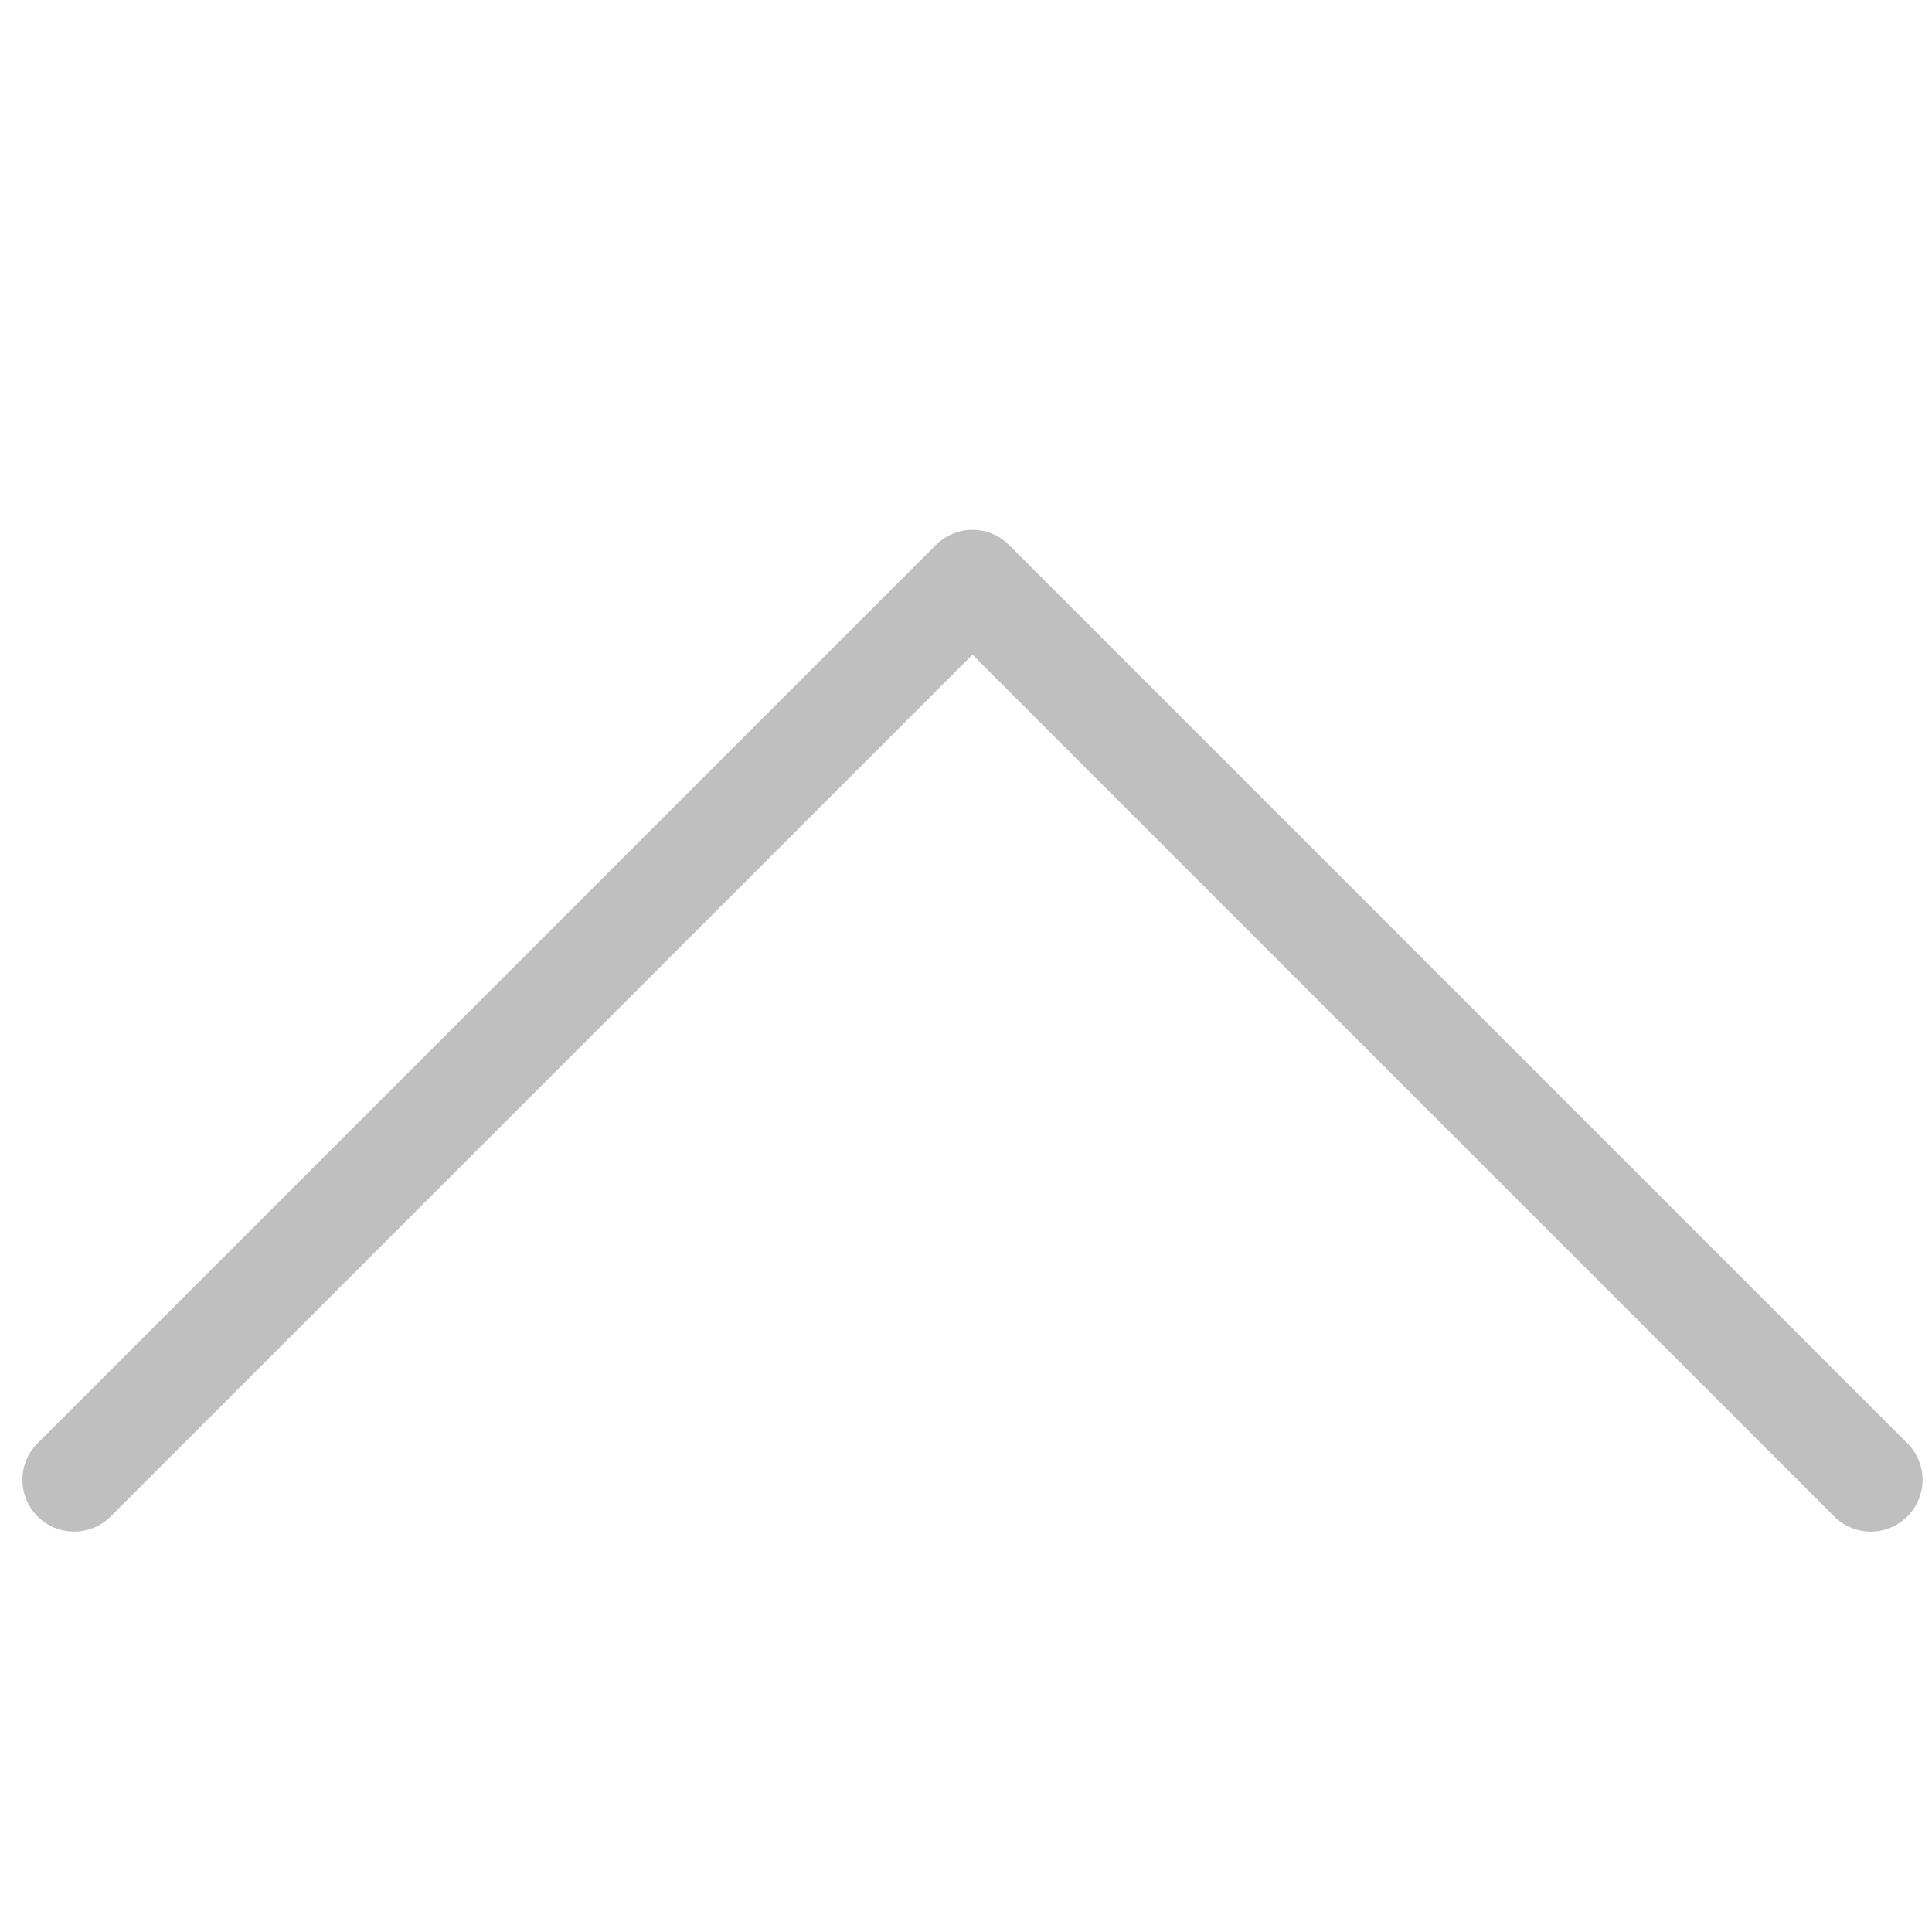 <?xml version="1.0" standalone="no"?><!DOCTYPE svg PUBLIC "-//W3C//DTD SVG 1.1//EN" "http://www.w3.org/Graphics/SVG/1.1/DTD/svg11.dtd"><svg t="1618295910309" class="icon" viewBox="0 0 1024 1024" version="1.1" xmlns="http://www.w3.org/2000/svg" p-id="4980" xmlns:xlink="http://www.w3.org/1999/xlink" width="200" height="200"><defs><style type="text/css"></style></defs><path d="M59.392 803.035a27.429 27.429 0 1 1-38.766-38.766l475.429-475.429a27.429 27.429 0 0 1 38.766 0l475.429 475.429a27.429 27.429 0 1 1-38.766 38.766L515.438 346.99 59.392 803.035z" fill="#bfbfbf" p-id="4981"></path></svg>
